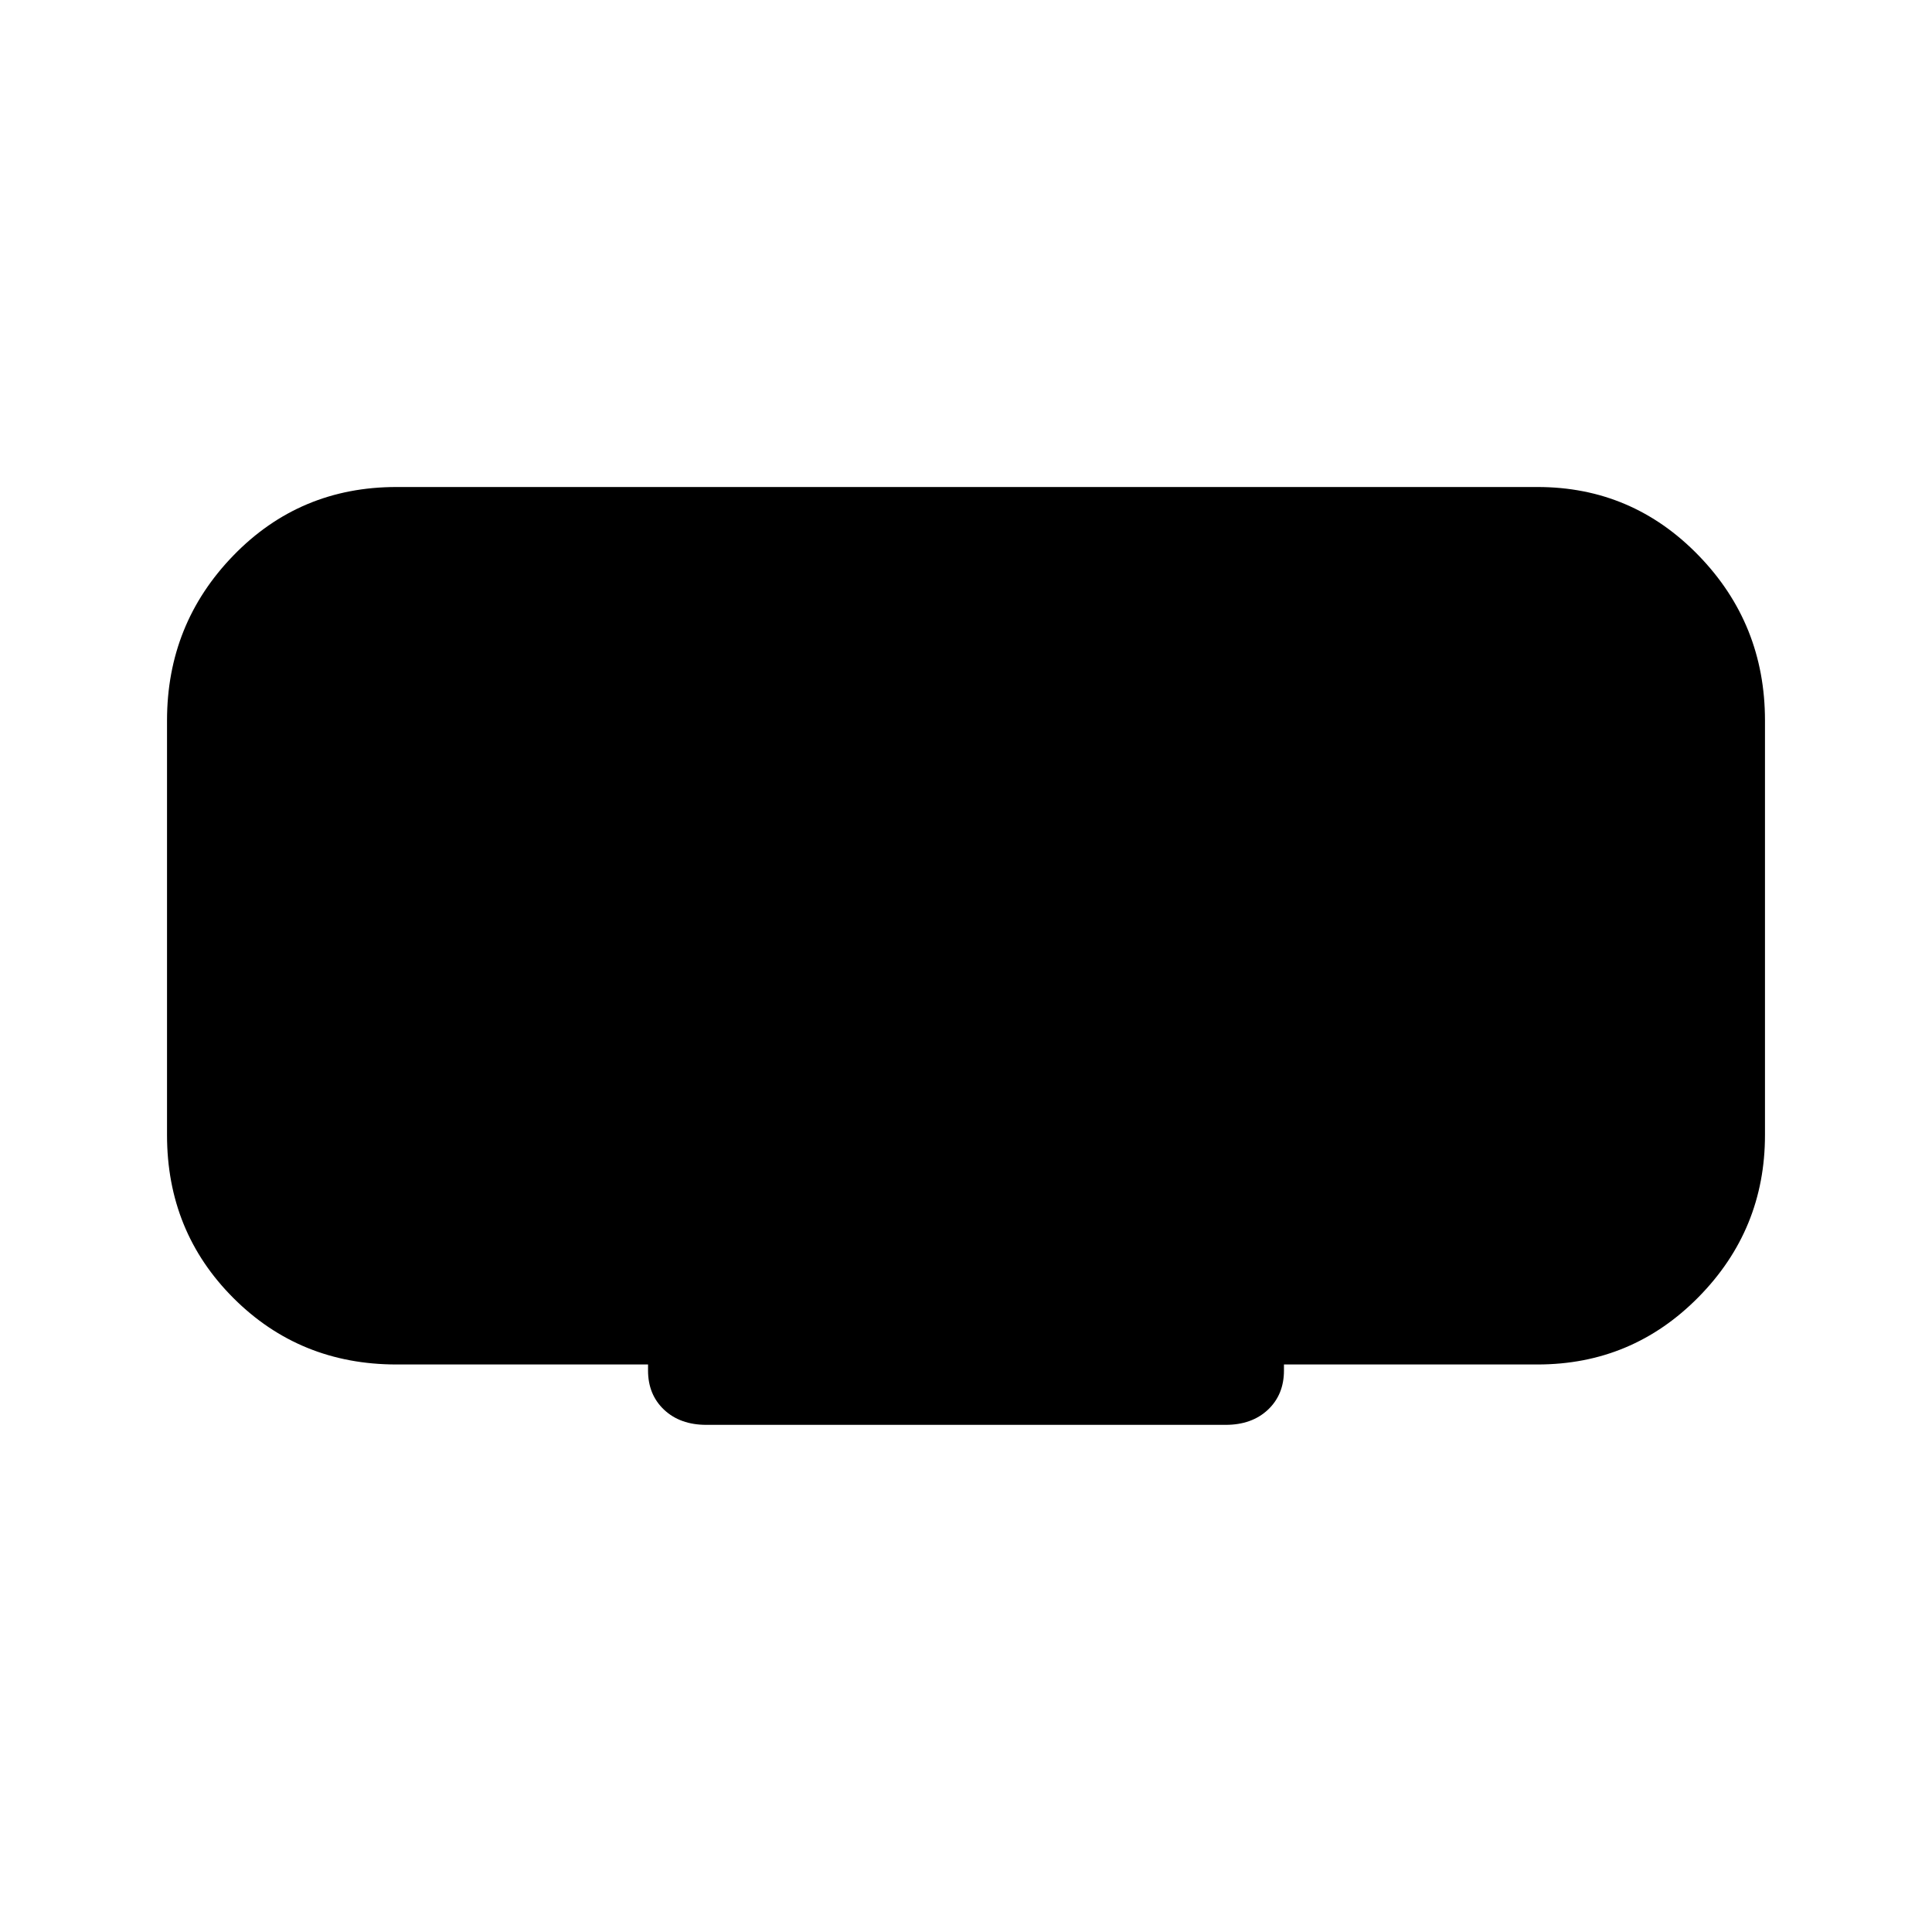 <svg xmlns="http://www.w3.org/2000/svg" height="40" width="40"><path d="M14.625 29.5Q14.083 29.5 13.75 29.188Q13.417 28.875 13.417 28.375V28.25H8.208Q6.208 28.25 4.833 26.875Q3.458 25.5 3.458 23.5V14.917Q3.458 12.917 4.833 11.5Q6.208 10.083 8.208 10.083H31.833Q33.792 10.083 35.167 11.5Q36.542 12.917 36.542 14.917V23.5Q36.542 25.458 35.167 26.854Q33.792 28.25 31.833 28.25H26.583V28.375Q26.583 28.875 26.25 29.188Q25.917 29.5 25.375 29.5Z"/></svg>